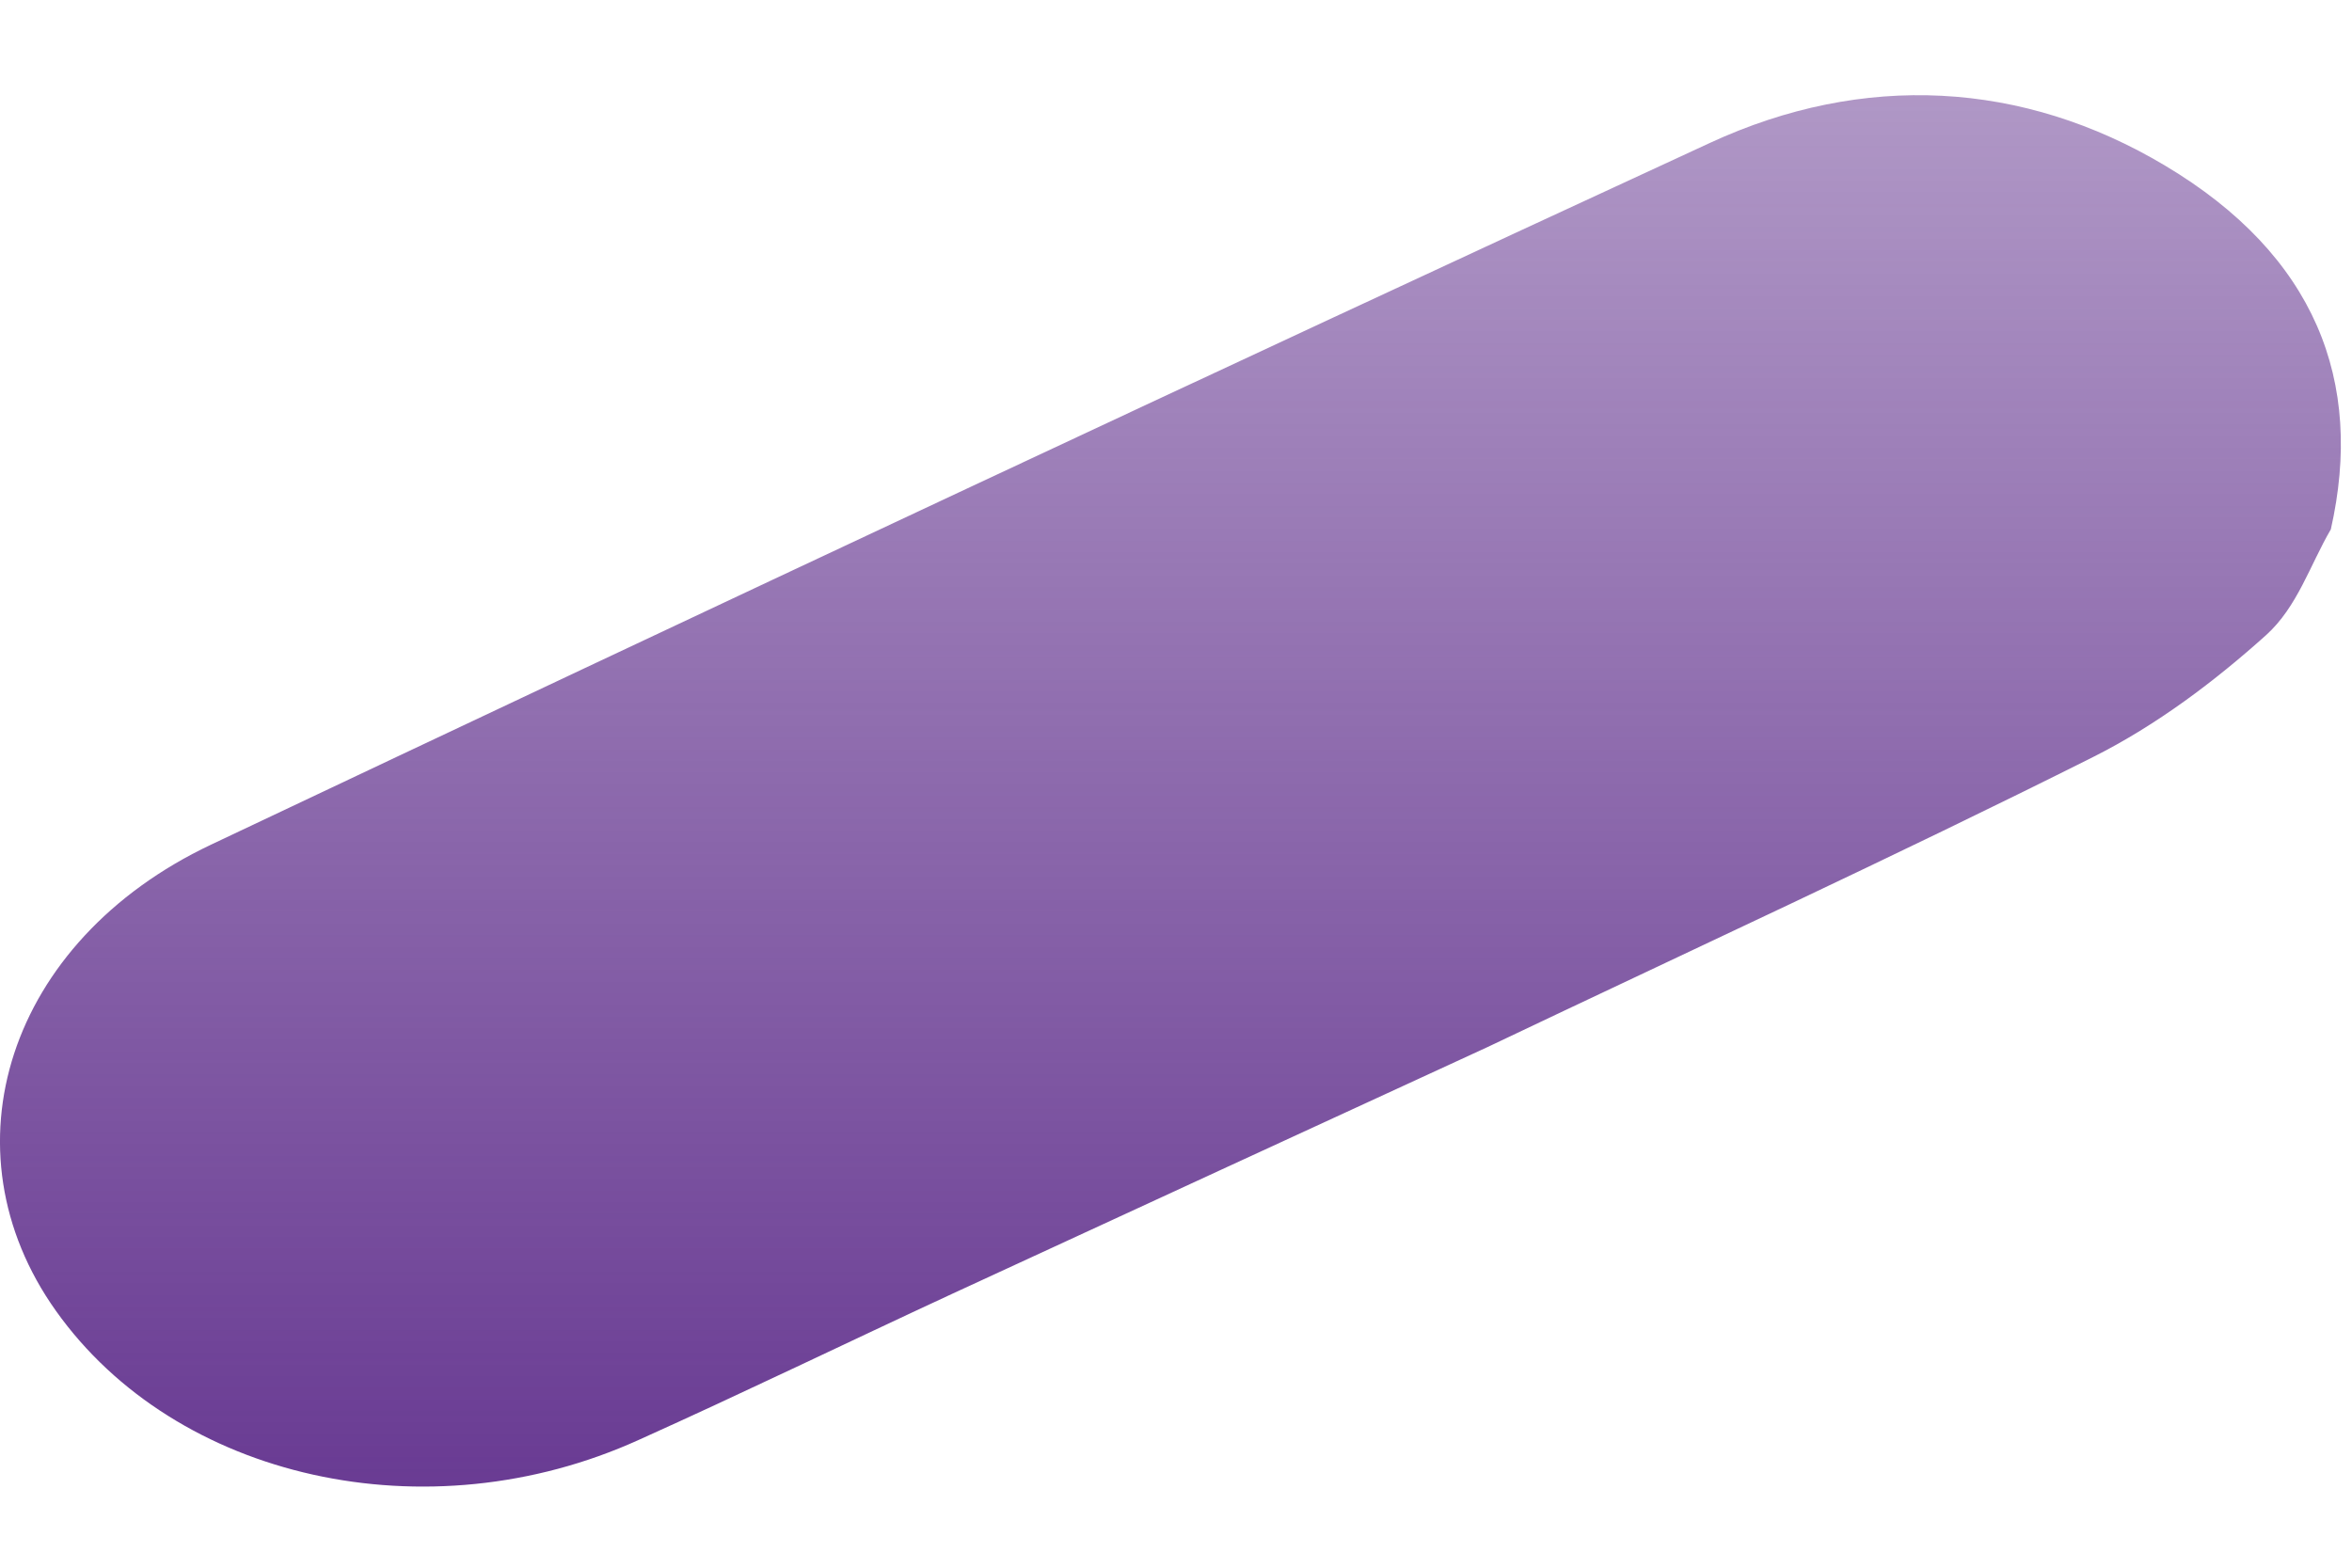 <?xml version="1.0" encoding="UTF-8" standalone="no"?><svg width='9' height='6' viewBox='0 0 9 6' fill='none' xmlns='http://www.w3.org/2000/svg'>
<path d='M5.693 4.007C5.009 4.322 4.325 4.637 3.641 4.953C3.242 5.138 2.846 5.33 2.444 5.511C1.635 5.878 0.673 5.663 0.214 5.017C-0.224 4.401 0.028 3.602 0.807 3.233C2.714 2.33 4.625 1.433 6.543 0.547C7.131 0.275 7.741 0.309 8.285 0.634C8.86 0.977 9.047 1.46 8.919 2.026C8.839 2.163 8.791 2.323 8.671 2.431C8.476 2.606 8.255 2.774 8.008 2.898C7.246 3.28 6.466 3.639 5.693 4.007' fill='url(#paint0_linear_11_559)'/>
<defs>
<linearGradient id='paint0_linear_11_559' x1='4.479' y1='0.364' x2='4.479' y2='5.69' gradientUnits='userSpaceOnUse'>
<stop stop-color='#693B93' stop-opacity='0.53'/>
<stop offset='1' stop-color='#693B93'/>
</linearGradient>
</defs>
</svg>
